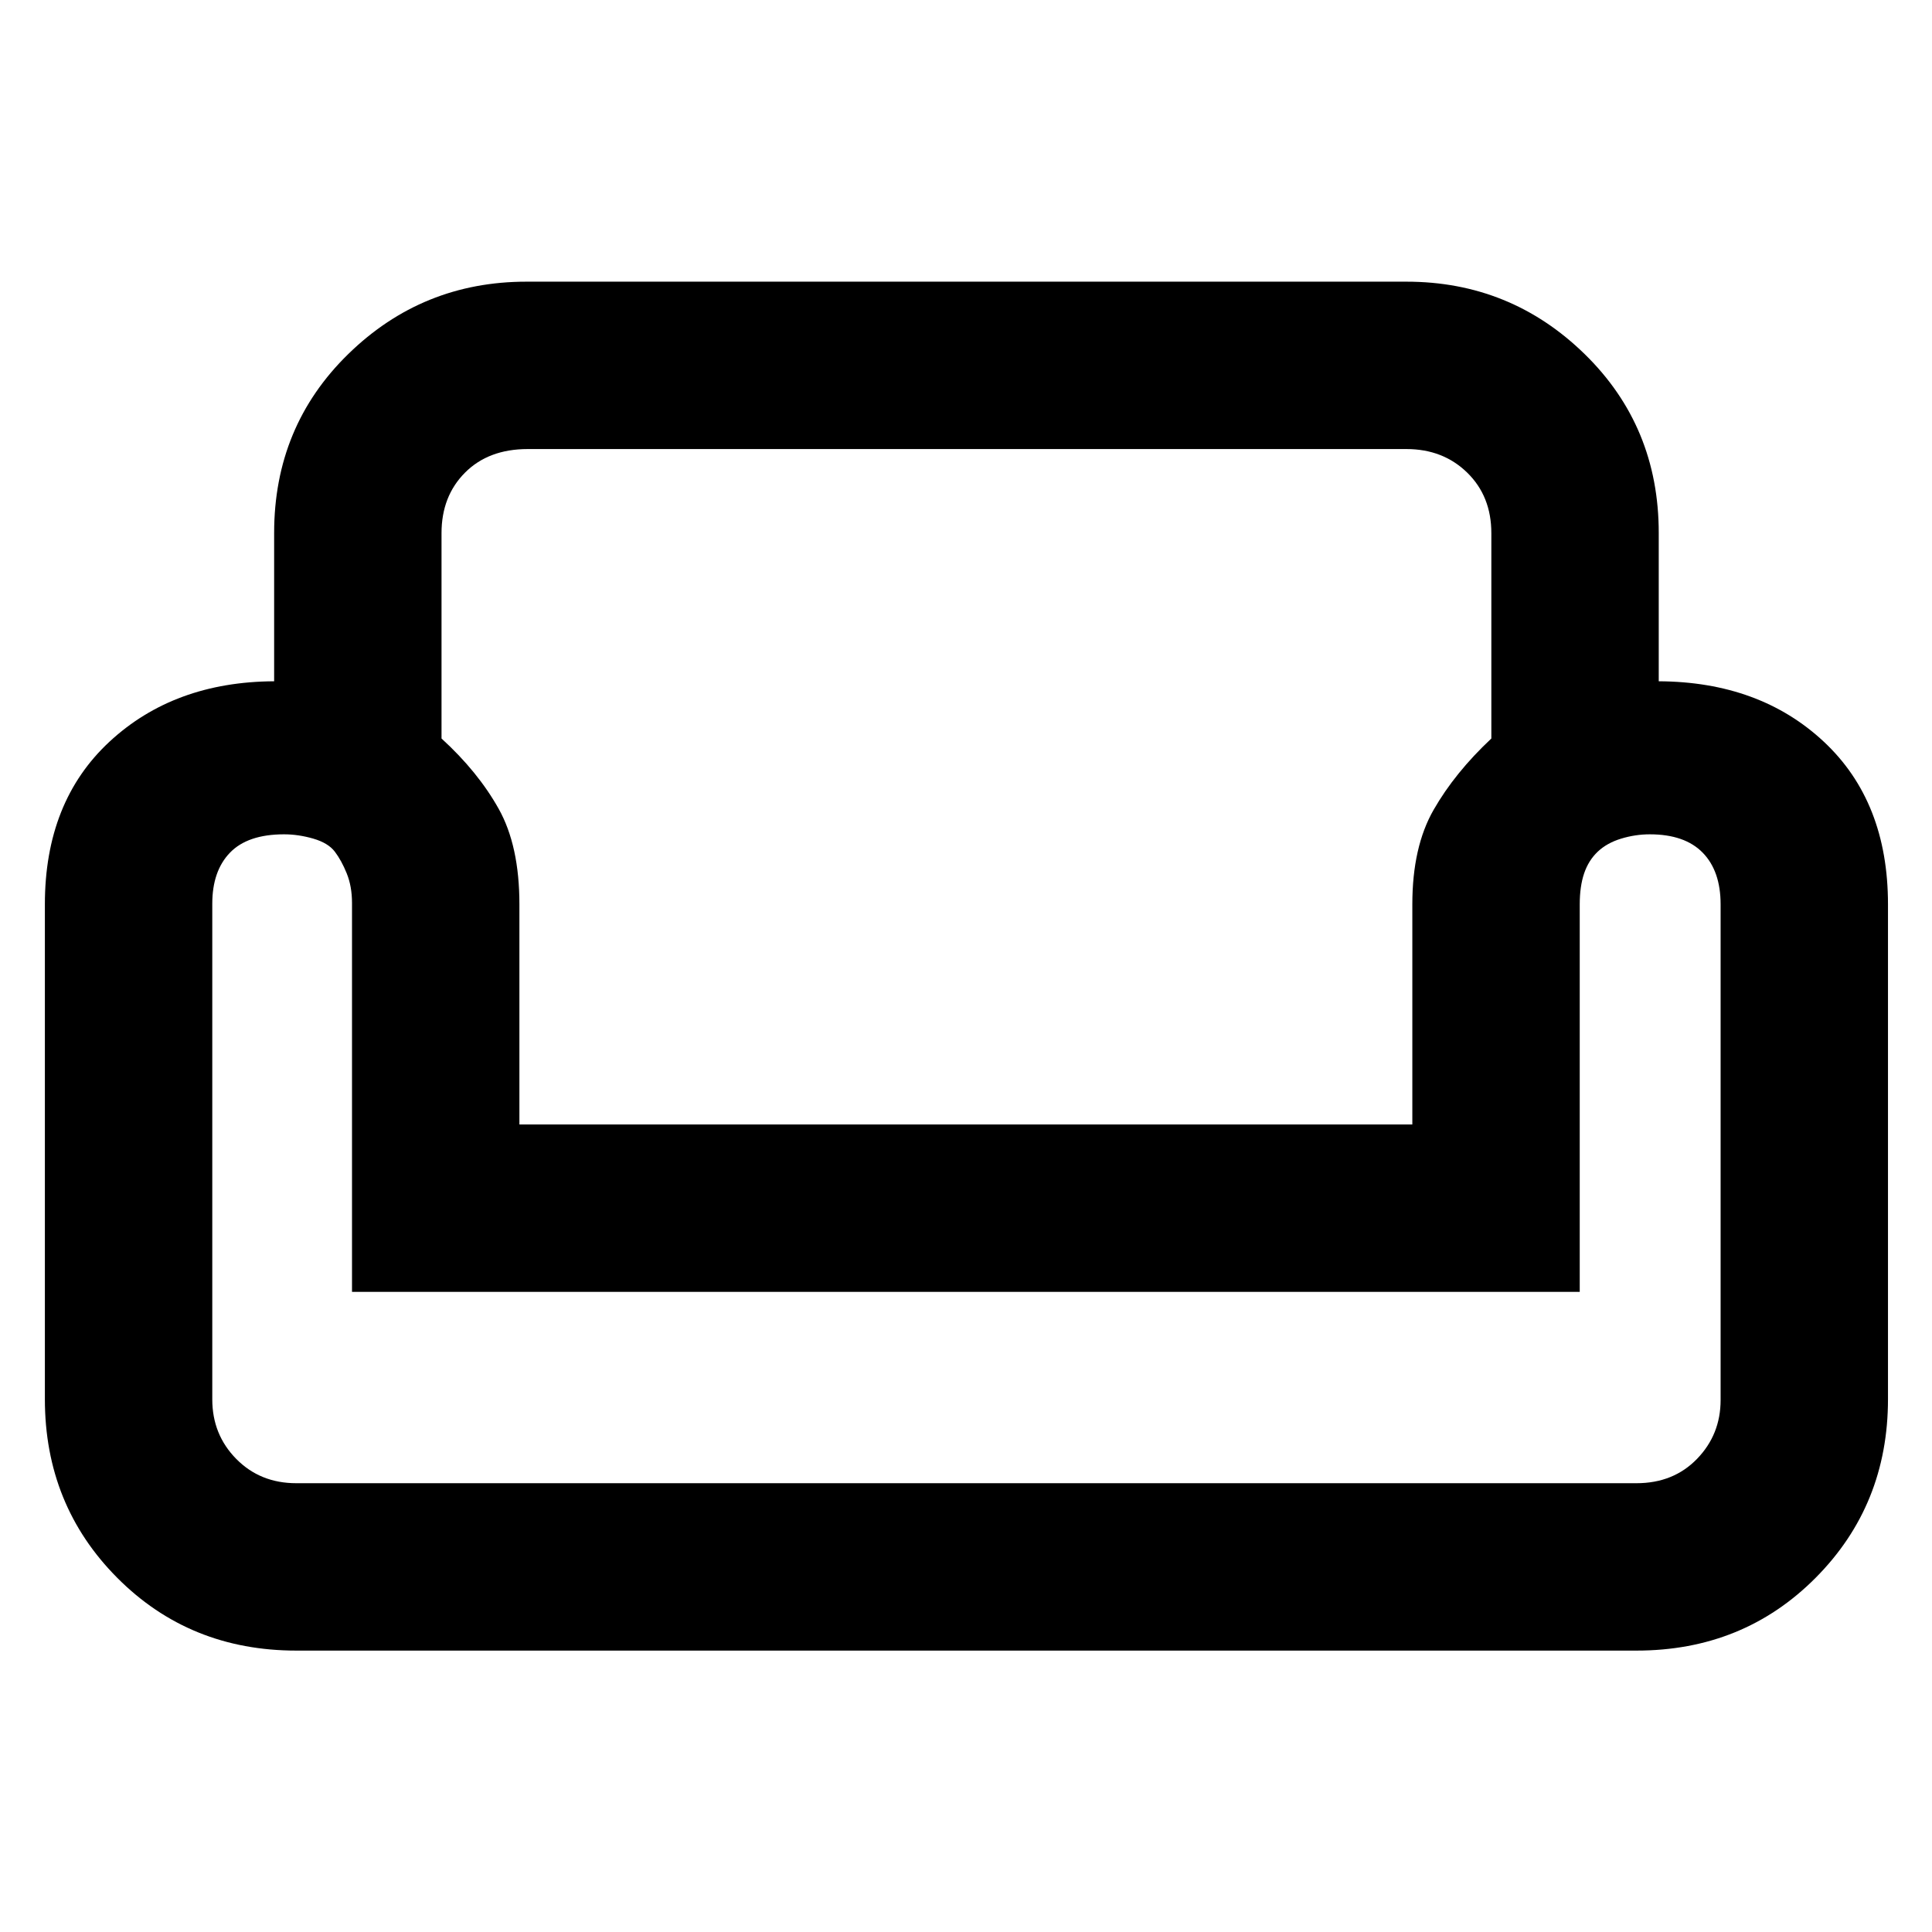 <svg xmlns="http://www.w3.org/2000/svg" height="48" viewBox="0 -960 960 960" width="48"><path d="M136.22-695.19q0-52.92 36.83-88.89 36.83-35.96 88.56-35.96h437.22q51.72 0 88.56 35.96 36.83 35.97 36.83 88.89v73.71q50.17.26 82.04 30.04 31.87 29.79 31.87 80.79v245.87q0 52.65-35.97 88.8-35.96 36.15-88.99 36.15H147.26q-53.02 0-88.99-36.15-35.97-36.15-35.97-88.8v-245.87q0-51 32.09-80.79 32.09-29.78 81.83-30.04v-73.71Zm83.17.1v102.05q18.13 16.56 28.41 34.95 10.29 18.38 10.29 47.44v109.39h443.69v-109.39q0-28.49 10.57-46.94 10.56-18.45 28.69-35.45v-102.05q0-18.35-12-30.07-12-11.71-30.21-11.71h-436.6q-19.48 0-31.16 11.71-11.68 11.72-11.68 30.07Zm565.57 377H174.91V-511.3q0-8.25-2.62-14.71-2.62-6.46-5.92-10.8-3.29-4.33-10.7-6.48-7.41-2.14-14.51-2.14-18.07 0-26.88 9.11-8.8 9.11-8.8 25.38v246.29q0 17.47 11.89 29.56T147.26-223h665.86q18.41 0 30.12-12.09 11.72-12.09 11.72-29.25v-246.28q0-16.59-8.91-25.7t-26.28-9.11q-7.17 0-14.23 2.14-7.06 2.15-11.63 6.48-4.58 4.34-6.77 10.8-2.18 6.46-2.18 15.36v192.56Zm-304.53 0Zm0 95.09Zm0-178.26Z"/></svg>